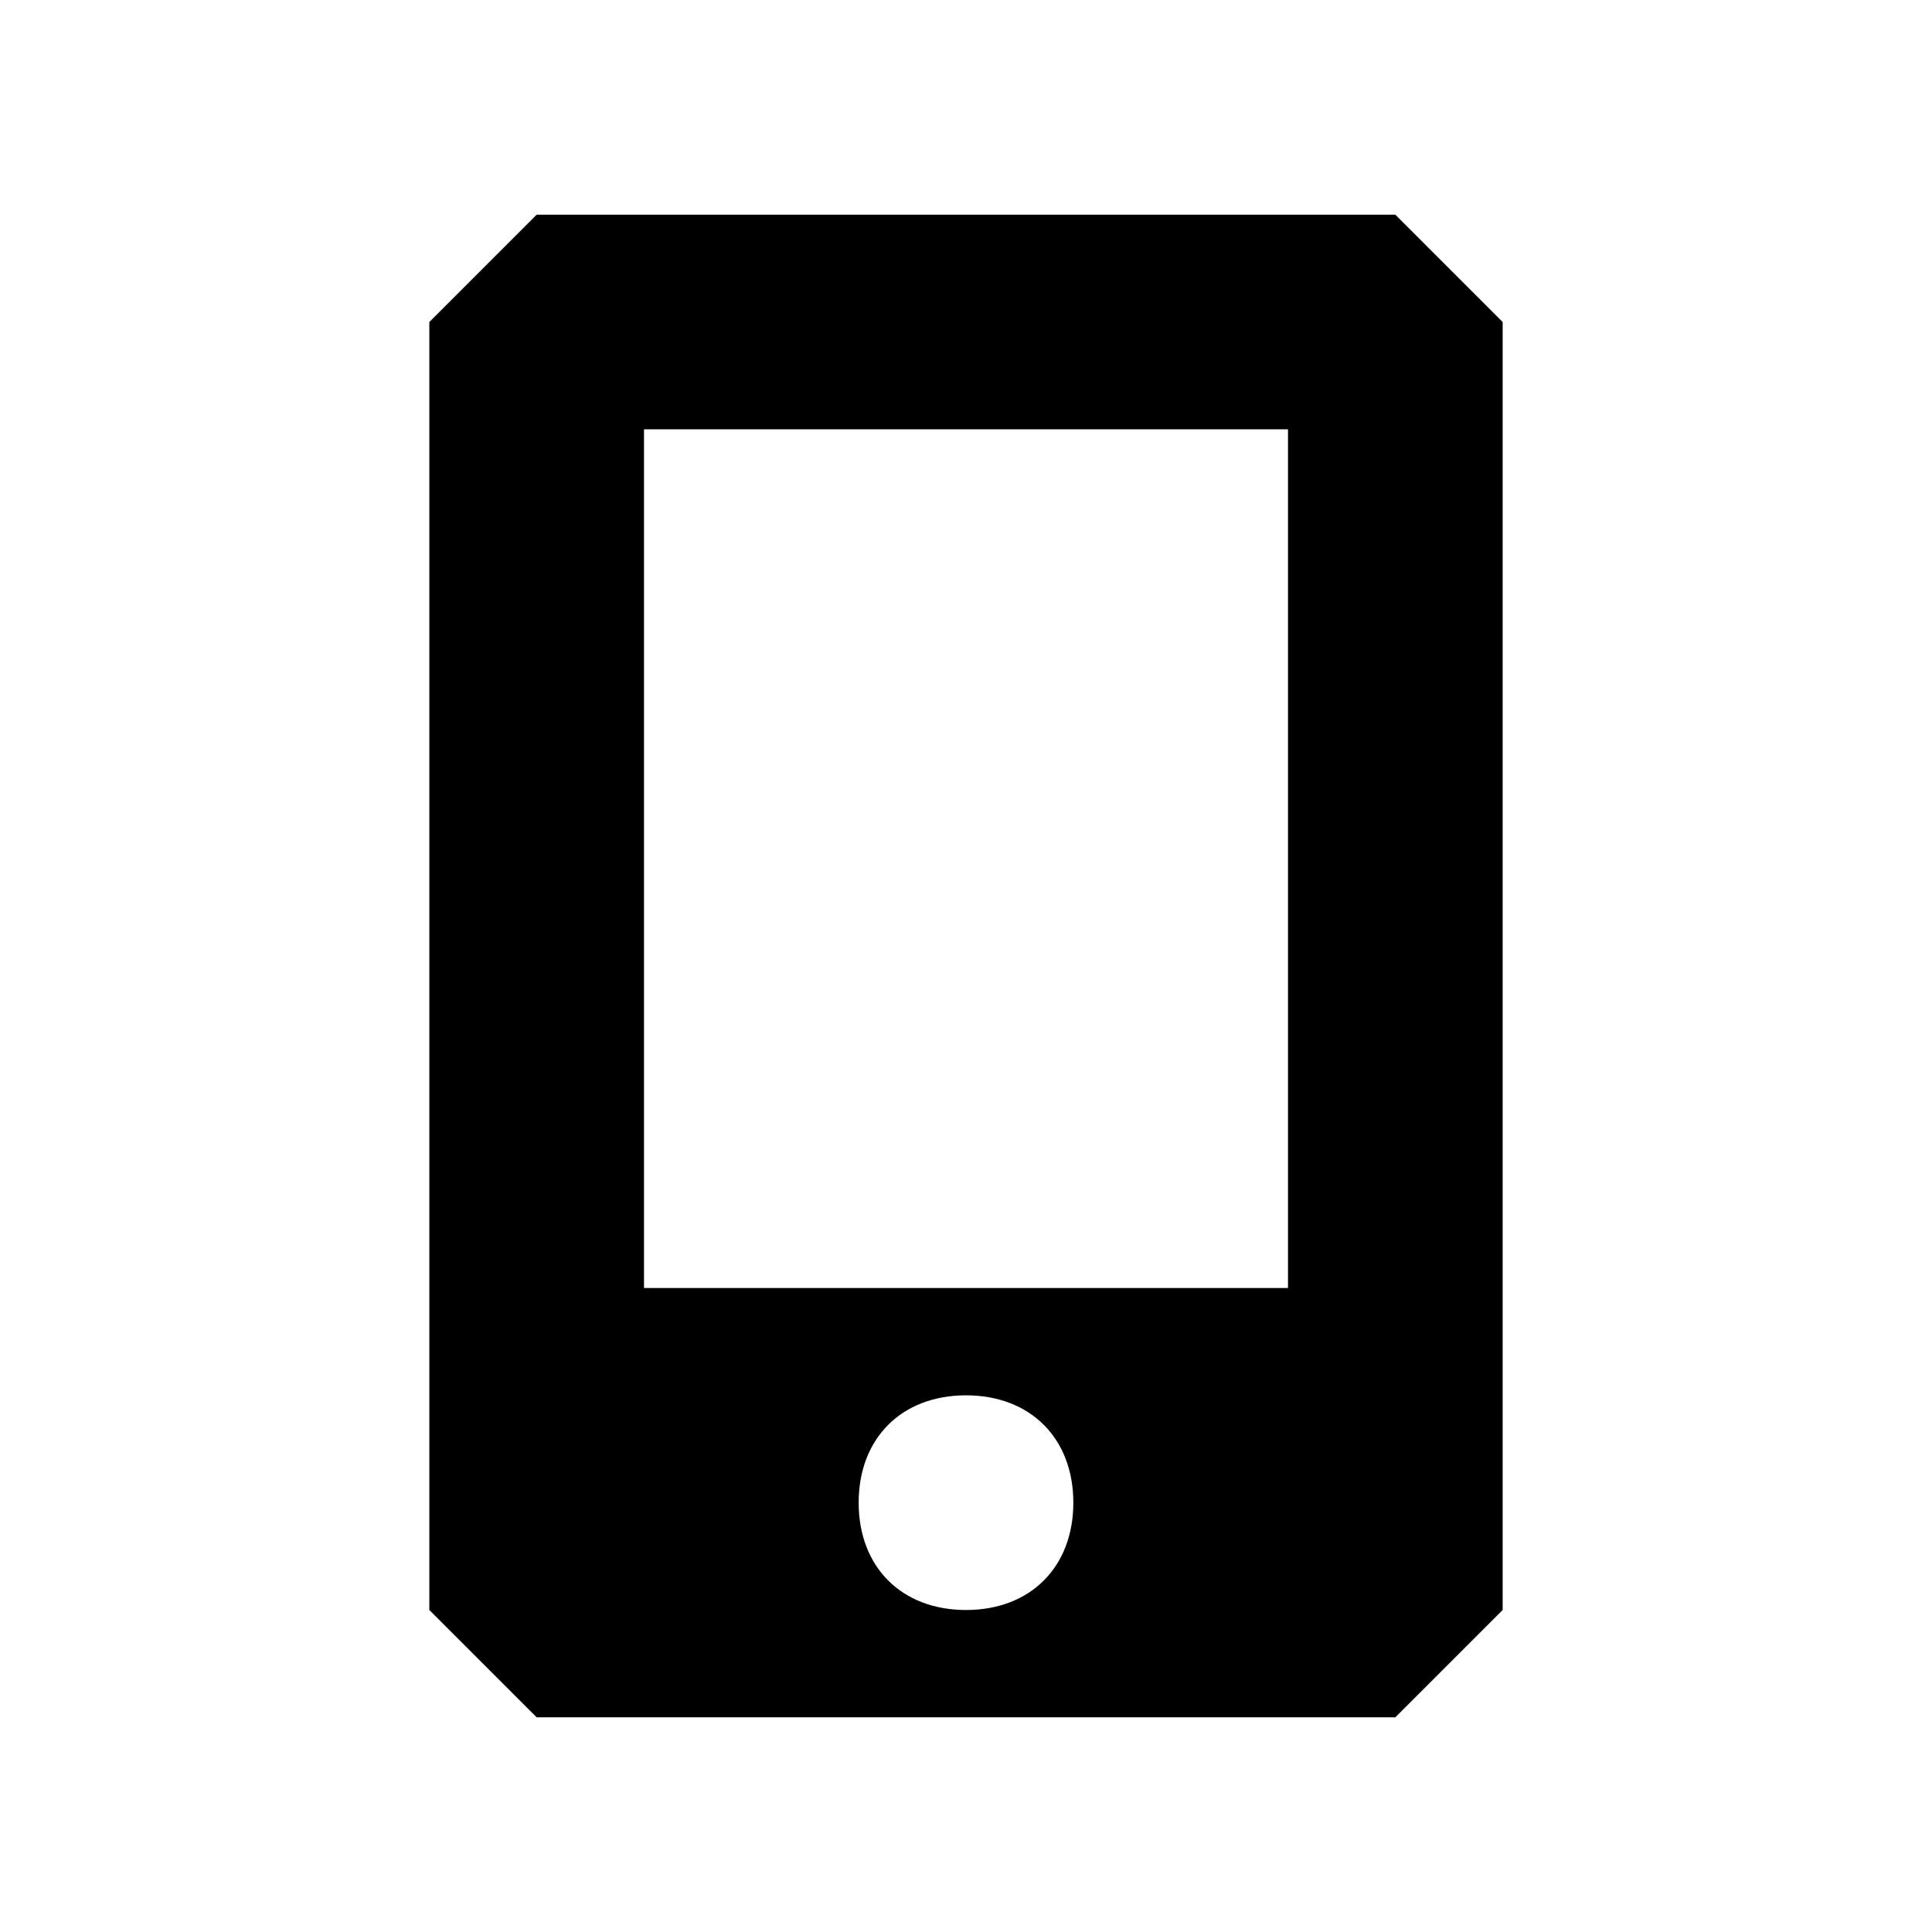 <?xml version="1.0" encoding="UTF-8" standalone="yes"?><svg viewBox="0 0 18 18"><path d="M5,2L4,3v12l1,1h8l1-1V3l-1-1H5z M6,4h6v8H6V4z M9,13c0.6,0,1,0.4,1,1s-0.4,1-1,1s-1-0.4-1-1S8.4,13,9,13z"/></svg>